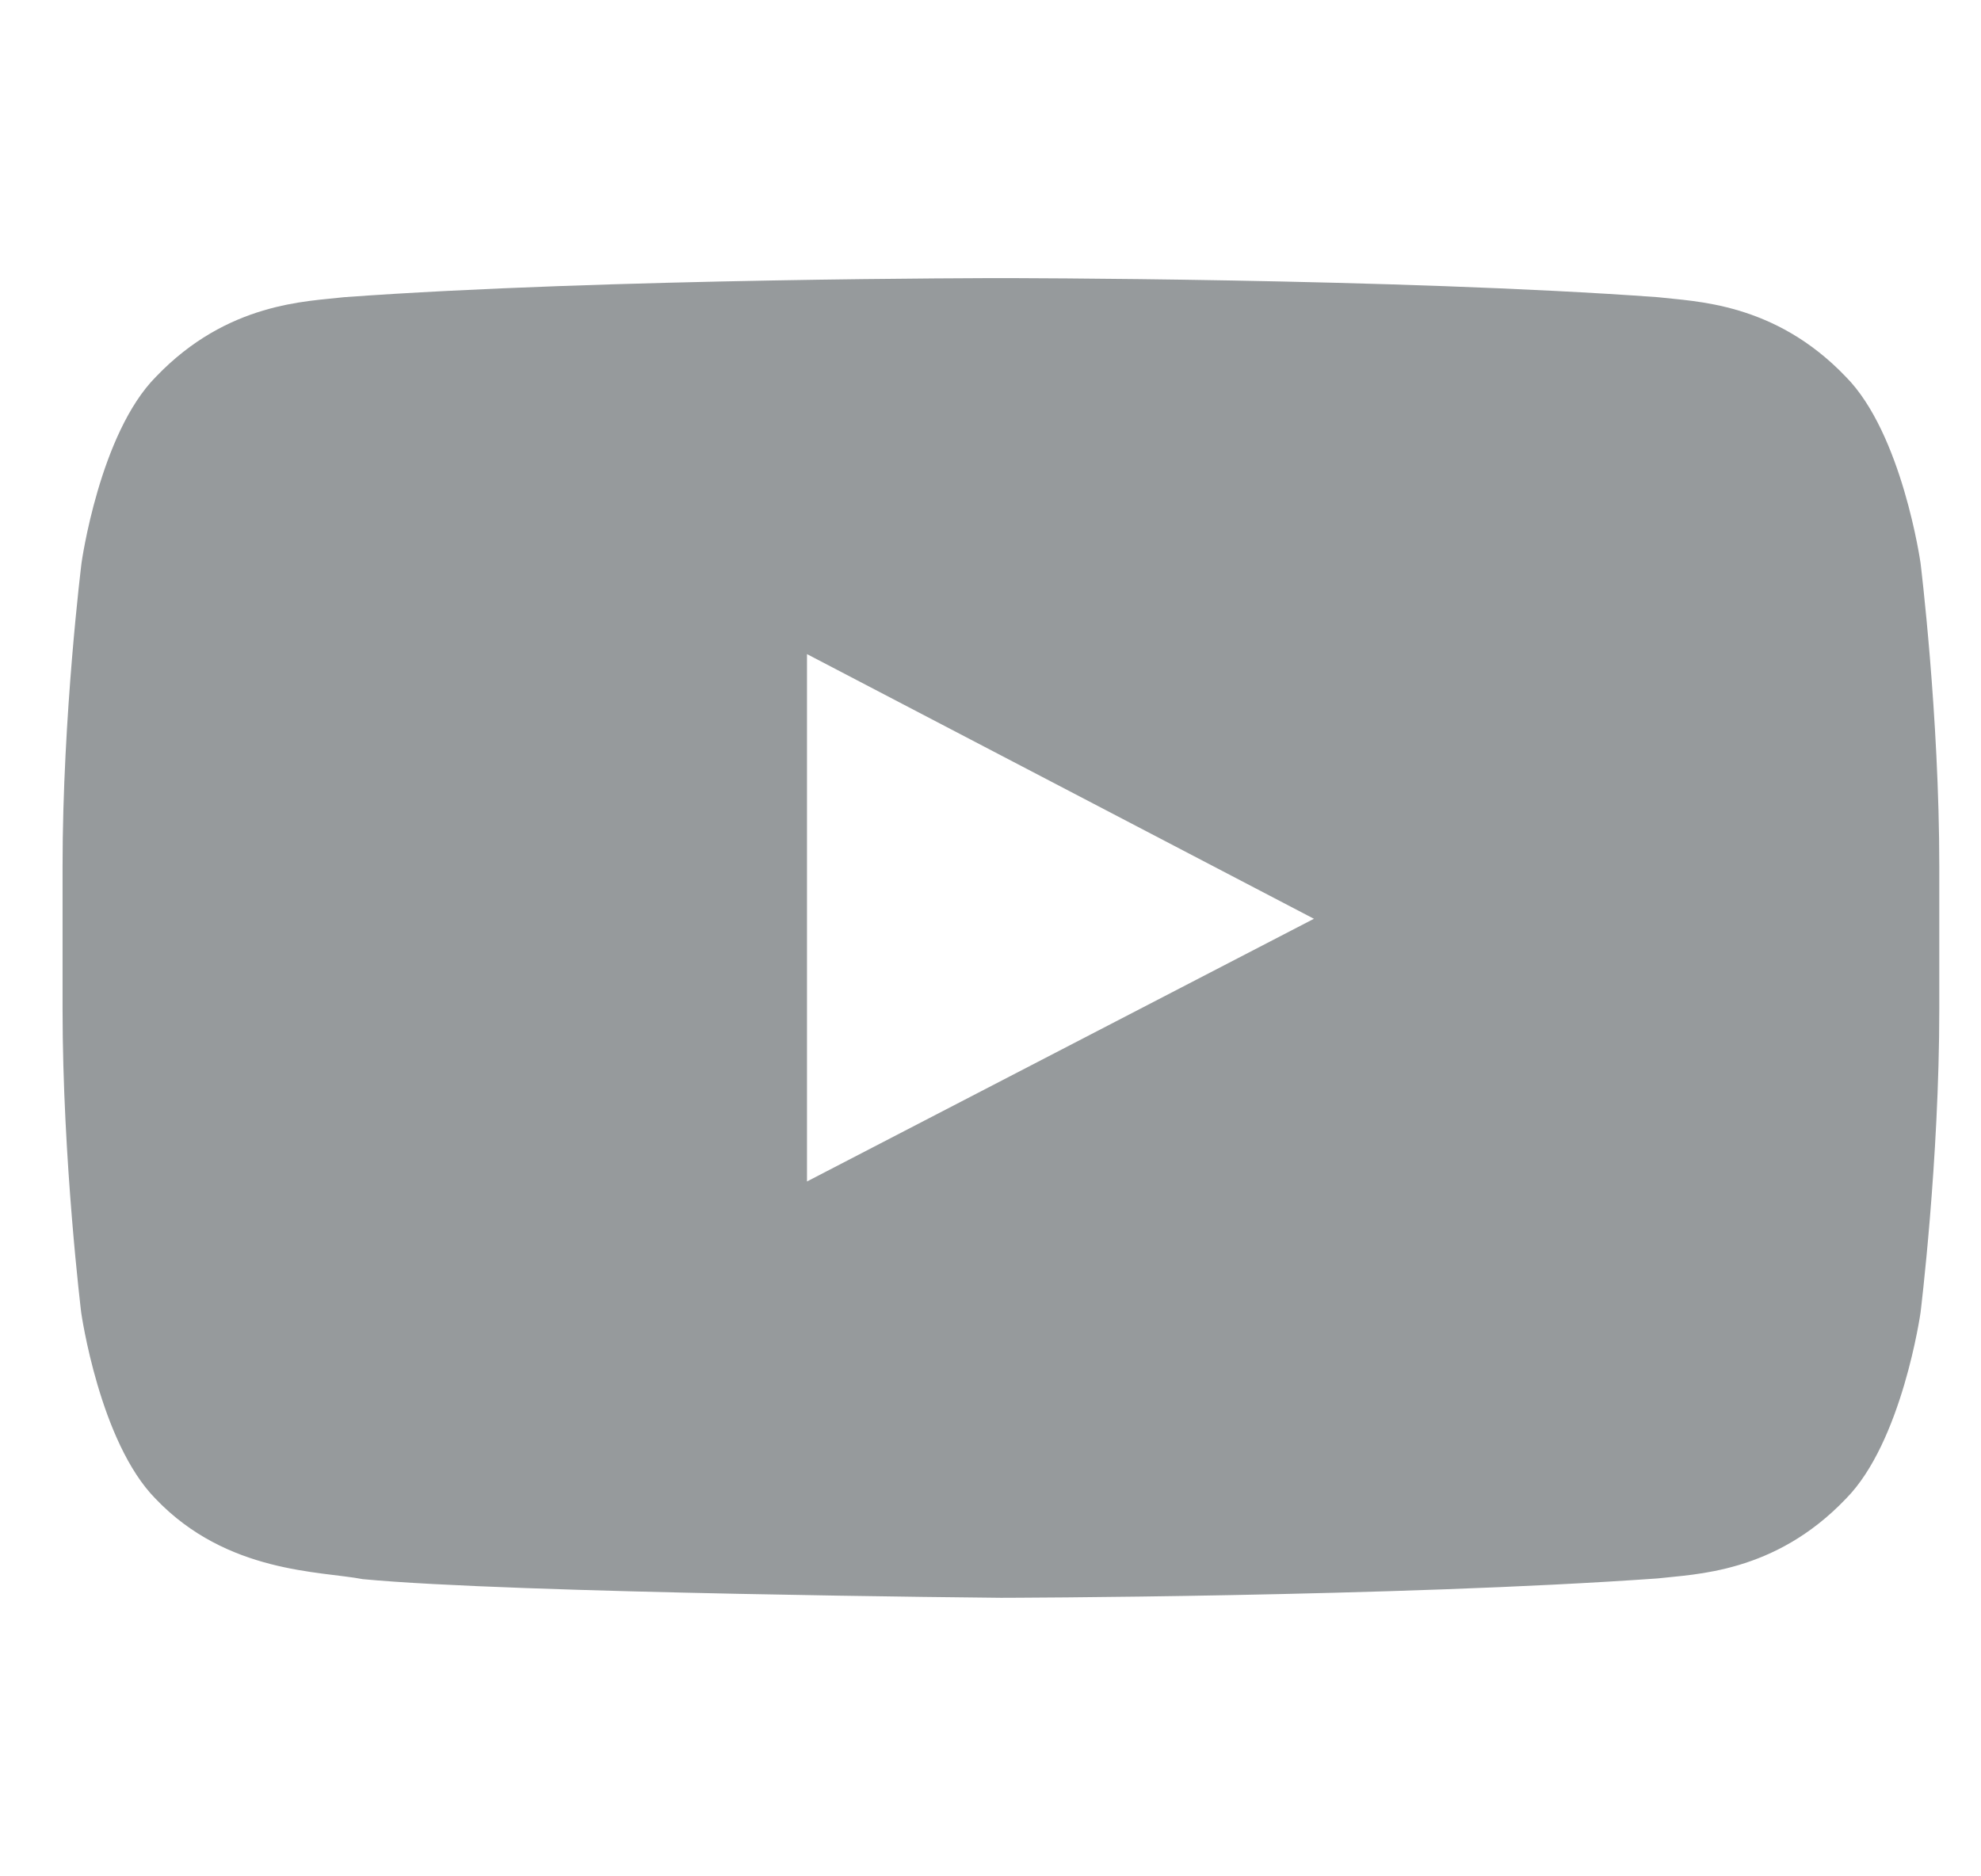 <svg width="19" height="18" viewBox="0 0 19 18" fill="none" xmlns="http://www.w3.org/2000/svg">
<g id="Social Icons" clip-path="url(#clip0_97_15138)">
<path id="Vector" d="M18.42 5.4C18.42 5.4 18.244 4.159 17.703 3.614C17.018 2.897 16.251 2.893 15.9 2.851C13.382 2.668 9.603 2.668 9.603 2.668H9.596C9.596 2.668 5.817 2.668 3.3 2.851C2.948 2.893 2.182 2.897 1.496 3.614C0.955 4.159 0.782 5.4 0.782 5.4C0.782 5.4 0.6 6.859 0.6 8.314V9.678C0.6 11.134 0.779 12.593 0.779 12.593C0.779 12.593 0.955 13.834 1.493 14.379C2.178 15.096 3.078 15.071 3.479 15.149C4.92 15.286 9.6 15.328 9.6 15.328C9.6 15.328 13.382 15.321 15.9 15.142C16.251 15.1 17.018 15.096 17.703 14.379C18.244 13.834 18.42 12.593 18.42 12.593C18.42 12.593 18.6 11.137 18.6 9.678V8.314C18.6 6.859 18.42 5.4 18.42 5.4ZM7.74 11.334V6.275L12.602 8.814L7.74 11.334Z" fill="#969A9C"/>
</g>
<defs>
<clipPath id="clip0_97_15138">
<rect width="18" height="18" fill="white" transform="translate(0.6)"/>
</clipPath>
</defs>
</svg>
